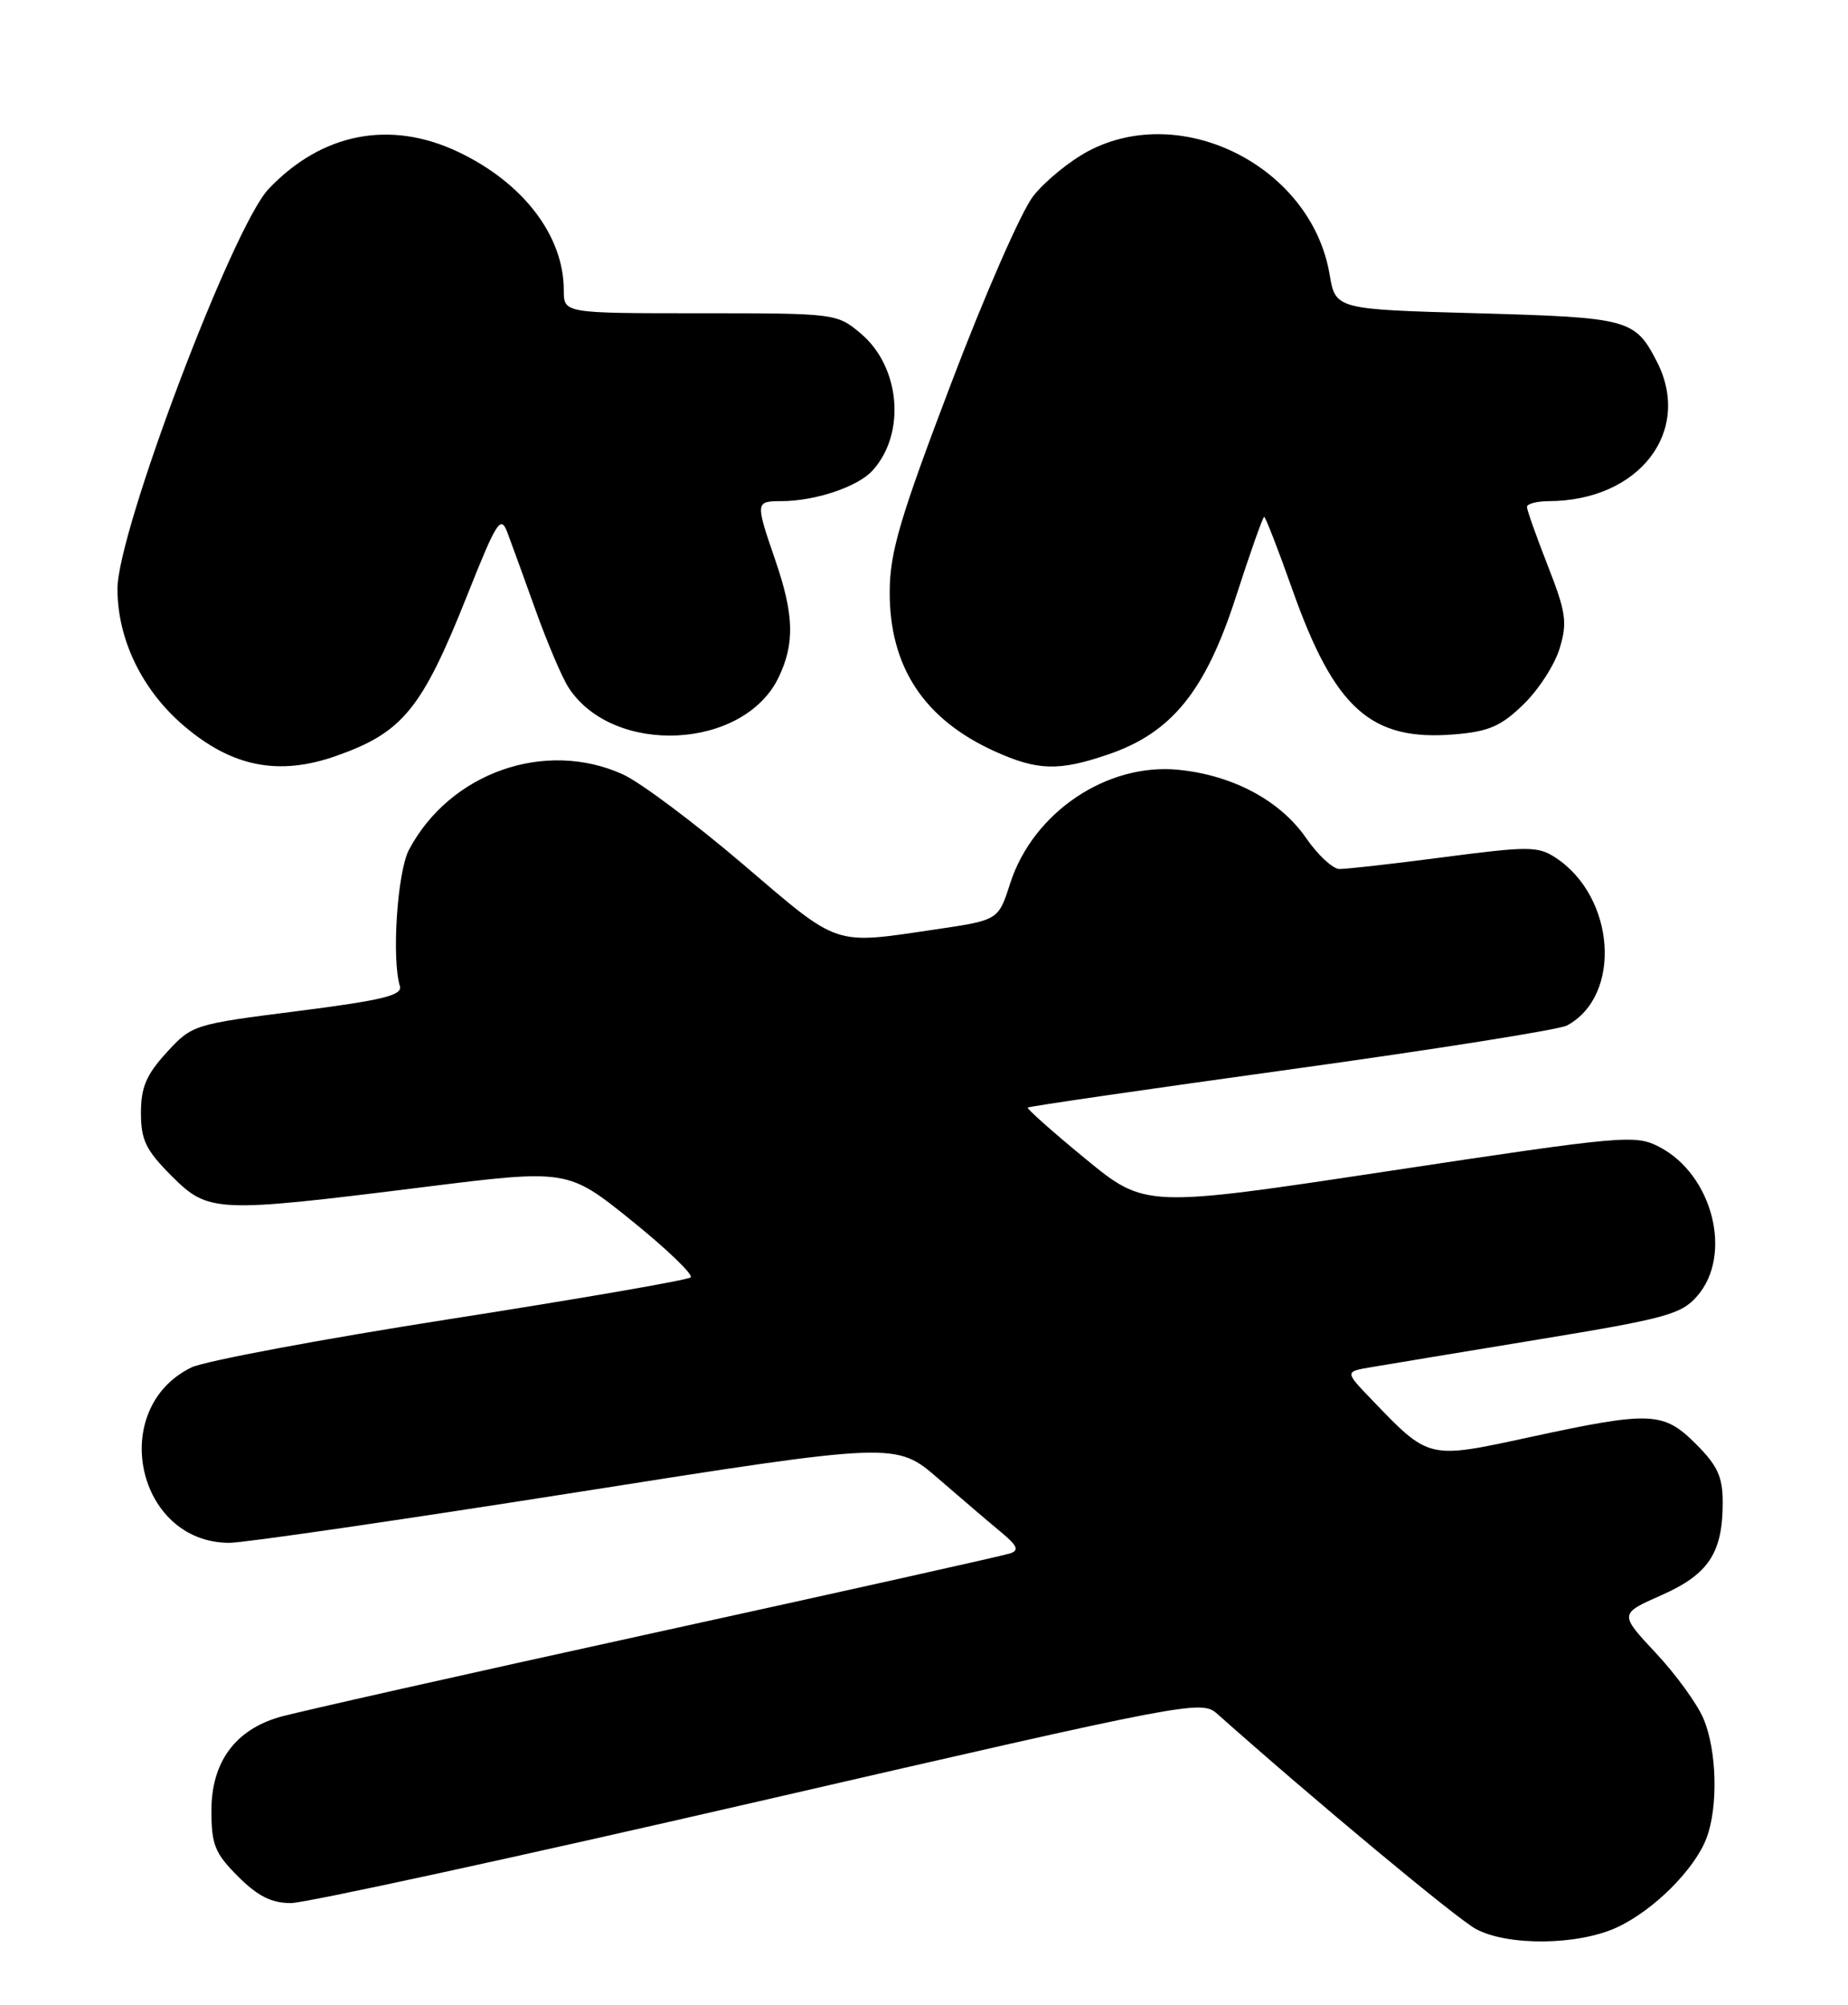 <?xml version="1.0" encoding="UTF-8" standalone="no"?>
<!DOCTYPE svg PUBLIC "-//W3C//DTD SVG 1.1//EN" "http://www.w3.org/Graphics/SVG/1.1/DTD/svg11.dtd" >
<svg xmlns="http://www.w3.org/2000/svg" xmlns:xlink="http://www.w3.org/1999/xlink" version="1.1" viewBox="0 0 236 256">
 <g >
 <path fill="currentColor"
d=" M 206.50 246.10 C 211.18 243.93 216.43 238.69 217.94 234.68 C 219.43 230.72 219.26 223.55 217.56 219.49 C 216.77 217.59 214.02 213.80 211.45 211.06 C 206.79 206.07 206.79 206.07 212.16 203.69 C 218.19 201.03 220.00 198.29 220.00 191.85 C 220.00 188.58 219.35 187.15 216.60 184.40 C 212.43 180.23 210.84 180.16 195.39 183.50 C 182.30 186.33 182.55 186.39 175.12 178.66 C 171.74 175.14 171.74 175.14 175.12 174.57 C 176.98 174.25 186.60 172.66 196.50 171.03 C 212.75 168.36 214.72 167.82 216.75 165.48 C 221.33 160.21 218.71 149.97 211.89 146.44 C 208.83 144.86 207.40 144.99 177.47 149.51 C 146.25 154.23 146.25 154.23 138.61 147.96 C 134.41 144.51 131.10 141.57 131.25 141.42 C 131.40 141.27 146.55 139.07 164.91 136.53 C 183.27 133.99 199.10 131.48 200.10 130.95 C 207.17 127.16 206.32 114.53 198.65 109.51 C 196.41 108.04 195.18 108.04 184.39 109.45 C 177.90 110.30 171.89 110.98 171.04 110.96 C 170.19 110.94 168.28 109.16 166.79 107.00 C 163.49 102.23 157.49 99.01 150.57 98.30 C 141.39 97.35 131.92 103.73 129.00 112.81 C 127.50 117.49 127.50 117.49 119.50 118.67 C 106.27 120.62 107.32 120.97 94.89 110.36 C 88.68 105.06 81.77 99.89 79.55 98.88 C 69.62 94.37 57.45 98.66 52.23 108.50 C 50.74 111.32 50.00 122.39 51.07 125.94 C 51.41 127.09 48.78 127.73 38.03 129.10 C 24.72 130.79 24.52 130.85 21.28 134.39 C 18.68 137.23 18.00 138.83 18.00 142.10 C 18.00 145.57 18.63 146.86 21.88 150.12 C 26.62 154.86 27.47 154.90 54.00 151.59 C 72.50 149.28 72.50 149.28 80.70 155.89 C 85.21 159.53 88.58 162.78 88.20 163.11 C 87.81 163.45 74.00 165.84 57.50 168.42 C 41.00 171.00 26.12 173.79 24.43 174.61 C 13.72 179.87 17.44 197.00 29.30 197.00 C 31.15 197.00 51.06 194.10 73.55 190.56 C 114.42 184.12 114.42 184.12 119.84 188.81 C 122.82 191.39 126.44 194.48 127.88 195.67 C 129.93 197.37 130.17 197.96 129.00 198.35 C 128.18 198.63 107.70 203.20 83.50 208.50 C 59.30 213.80 37.79 218.64 35.69 219.25 C 30.01 220.89 27.00 225.03 27.00 231.18 C 27.00 235.56 27.44 236.64 30.40 239.60 C 32.91 242.11 34.67 243.00 37.15 243.00 C 38.99 243.00 65.90 237.15 96.94 230.00 C 152.07 217.30 153.42 217.04 155.44 218.83 C 167.99 229.99 186.12 245.06 188.50 246.32 C 192.61 248.51 201.54 248.40 206.50 246.10 Z  M 42.94 96.52 C 51.45 93.52 53.89 90.52 59.67 76.00 C 63.45 66.51 63.94 65.74 64.80 68.00 C 65.32 69.38 66.95 73.88 68.43 78.00 C 69.91 82.12 71.79 86.53 72.61 87.80 C 78.33 96.58 95.05 95.74 99.46 86.44 C 101.51 82.12 101.40 78.48 99.00 71.50 C 96.46 64.10 96.47 64.00 99.75 63.99 C 104.11 63.99 109.55 62.16 111.44 60.07 C 115.72 55.34 114.98 46.84 109.92 42.58 C 106.87 40.02 106.70 40.00 89.42 40.00 C 72.00 40.00 72.00 40.00 72.00 37.07 C 72.00 30.11 66.82 23.33 58.50 19.39 C 49.81 15.27 41.08 16.98 34.30 24.13 C 29.71 28.97 15.00 67.88 15.00 75.18 C 15.00 81.63 18.13 88.10 23.45 92.65 C 29.61 97.93 35.59 99.11 42.94 96.52 Z  M 141.50 96.34 C 149.62 93.58 153.93 88.27 157.82 76.25 C 159.64 70.61 161.27 66.00 161.44 66.00 C 161.61 66.00 163.23 70.16 165.03 75.25 C 170.44 90.52 175.07 94.66 185.75 93.77 C 190.12 93.41 191.69 92.73 194.56 89.94 C 196.48 88.08 198.56 84.86 199.18 82.78 C 200.18 79.46 199.99 78.18 197.66 72.23 C 196.20 68.50 195.00 65.12 195.00 64.73 C 195.00 64.33 196.24 64.00 197.75 63.99 C 209.32 63.97 216.19 55.08 211.57 46.13 C 208.78 40.74 208.01 40.54 188.63 40.00 C 170.55 39.50 170.55 39.50 169.79 35.00 C 167.46 21.33 151.00 12.94 138.99 19.29 C 136.61 20.55 133.44 23.14 131.95 25.04 C 130.45 26.94 125.73 37.72 121.45 49.00 C 114.93 66.15 113.65 70.48 113.62 75.50 C 113.57 85.11 117.97 91.82 127.00 95.92 C 132.49 98.41 135.21 98.49 141.50 96.34 Z "/>
</g>
</svg>